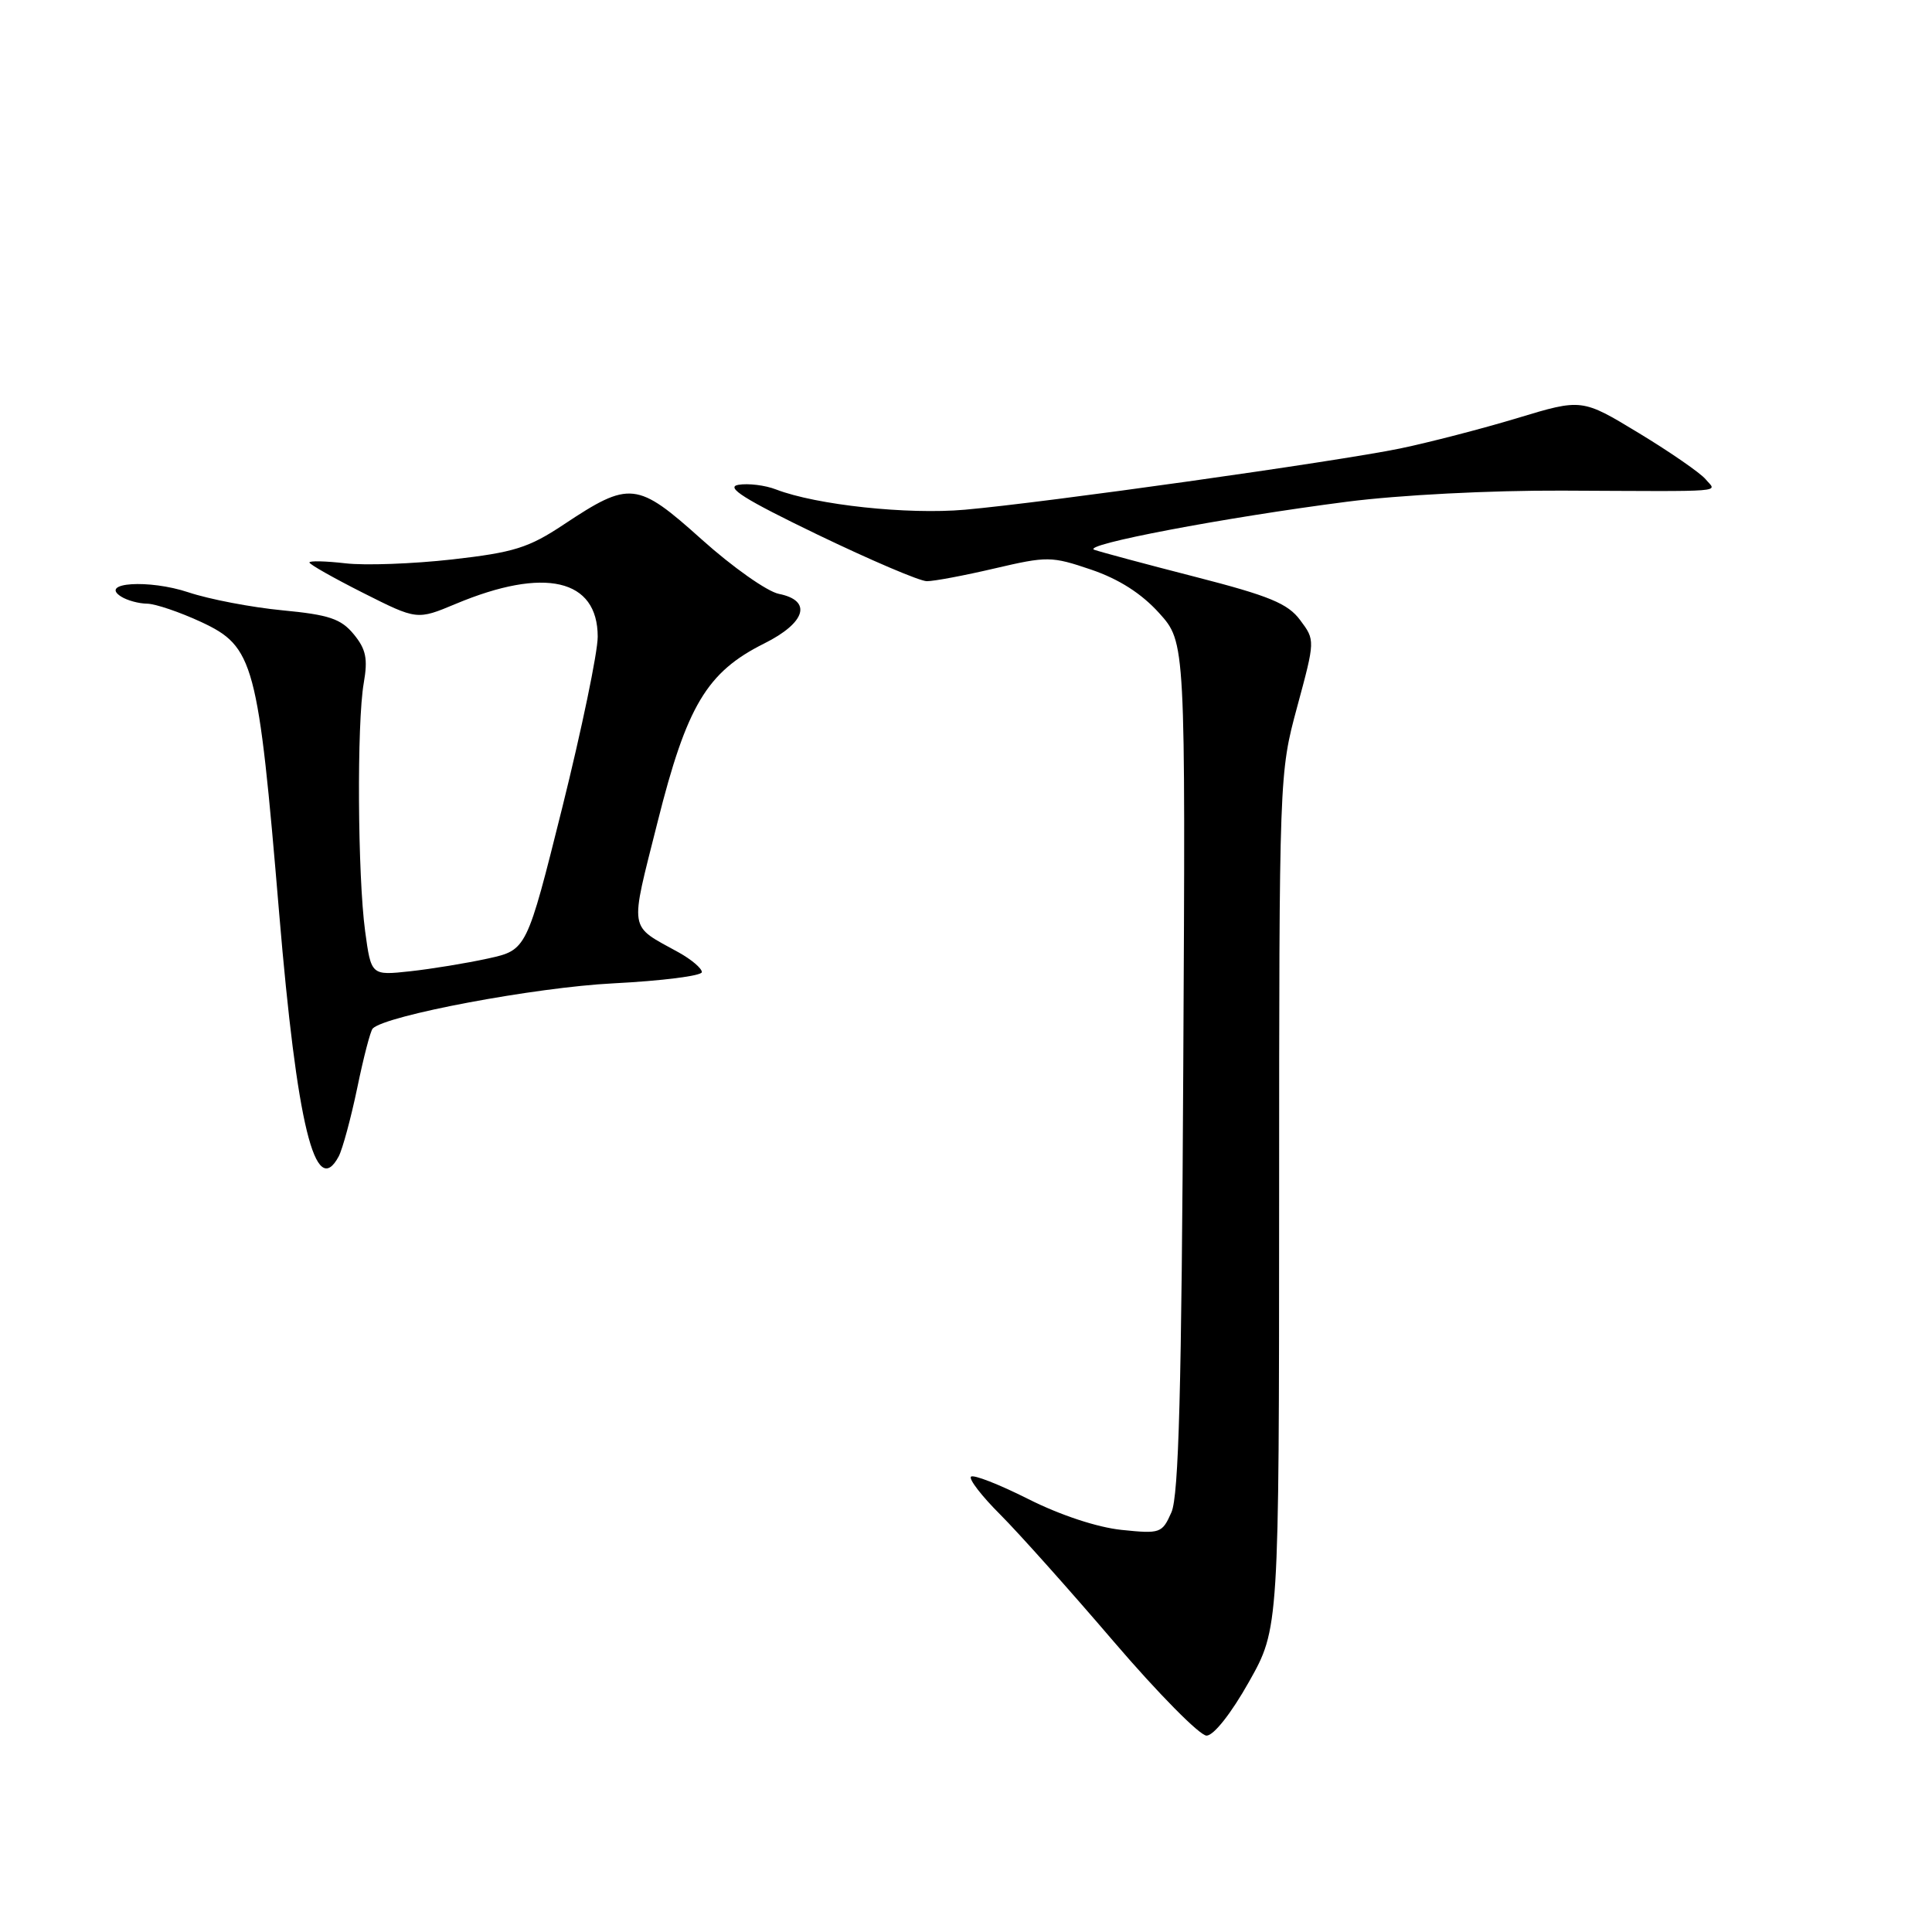 <?xml version="1.0" encoding="UTF-8" standalone="no"?>
<!DOCTYPE svg PUBLIC "-//W3C//DTD SVG 1.1//EN" "http://www.w3.org/Graphics/SVG/1.1/DTD/svg11.dtd" >
<svg xmlns="http://www.w3.org/2000/svg" xmlns:xlink="http://www.w3.org/1999/xlink" version="1.1" viewBox="0 0 256 256">
 <g >
 <path fill="currentColor"
d=" M 165.49 222.86 C 169.48 215.78 169.48 215.78 169.49 159.14 C 169.50 102.62 169.50 102.48 171.88 93.67 C 174.27 84.83 174.27 84.83 172.28 82.17 C 170.65 79.97 168.21 78.96 158.40 76.44 C 151.85 74.76 145.82 73.14 145.00 72.85 C 143.16 72.20 162.19 68.58 178.50 66.48 C 185.43 65.59 197.47 64.97 207.00 65.01 C 229.39 65.11 227.47 65.27 226.00 63.50 C 225.32 62.68 221.35 59.93 217.18 57.40 C 209.61 52.81 209.61 52.81 201.05 55.40 C 196.35 56.82 189.35 58.63 185.50 59.43 C 176.98 61.18 138.41 66.61 127.85 67.54 C 120.26 68.21 108.21 66.92 102.84 64.86 C 101.38 64.29 99.13 64.02 97.84 64.24 C 96.07 64.55 98.62 66.15 108.31 70.83 C 115.35 74.22 121.87 77.01 122.81 77.01 C 123.74 77.02 127.78 76.26 131.79 75.32 C 138.78 73.69 139.31 73.69 144.59 75.48 C 148.26 76.73 151.25 78.64 153.59 81.23 C 157.09 85.11 157.09 85.11 156.79 141.30 C 156.57 184.14 156.19 198.19 155.22 200.39 C 153.99 203.17 153.75 203.25 148.62 202.72 C 145.42 202.39 140.50 200.77 136.27 198.64 C 132.40 196.69 128.98 195.35 128.66 195.67 C 128.35 195.99 130.08 198.24 132.53 200.68 C 134.97 203.12 141.76 210.72 147.61 217.56 C 153.47 224.40 158.99 229.99 159.88 229.98 C 160.83 229.96 163.14 227.04 165.49 222.86 Z  M 44.88 153.23 C 45.39 152.26 46.50 148.17 47.34 144.14 C 48.17 140.11 49.09 136.57 49.39 136.28 C 51.13 134.54 70.94 130.82 81.25 130.30 C 87.71 129.97 93.00 129.30 93.00 128.81 C 93.00 128.31 91.62 127.14 89.93 126.20 C 83.22 122.49 83.42 123.70 87.13 108.93 C 91.00 93.51 93.66 89.06 101.25 85.27 C 106.79 82.51 107.66 79.58 103.20 78.69 C 101.65 78.38 97.06 75.14 92.98 71.48 C 84.41 63.79 83.45 63.69 74.70 69.50 C 70.04 72.60 68.09 73.20 59.91 74.13 C 54.74 74.71 48.36 74.95 45.75 74.64 C 43.14 74.34 41.00 74.29 41.00 74.53 C 41.00 74.78 44.21 76.59 48.13 78.57 C 55.26 82.16 55.26 82.16 60.38 80.02 C 72.17 75.08 79.20 76.71 79.20 84.37 C 79.20 86.45 77.08 96.64 74.50 107.02 C 69.79 125.88 69.79 125.88 64.65 127.01 C 61.82 127.63 57.18 128.39 54.34 128.70 C 49.18 129.26 49.18 129.26 48.38 123.38 C 47.39 116.01 47.27 95.82 48.20 90.50 C 48.76 87.28 48.50 86.02 46.87 84.04 C 45.18 81.99 43.60 81.46 37.42 80.87 C 33.34 80.48 27.73 79.41 24.95 78.48 C 19.74 76.75 13.09 77.18 16.05 79.05 C 16.85 79.56 18.40 79.98 19.50 79.99 C 20.60 80.01 23.81 81.10 26.64 82.41 C 33.66 85.68 34.20 87.71 36.99 121.00 C 39.35 149.12 41.77 159.03 44.88 153.23 Z "/>
</g>
</svg>